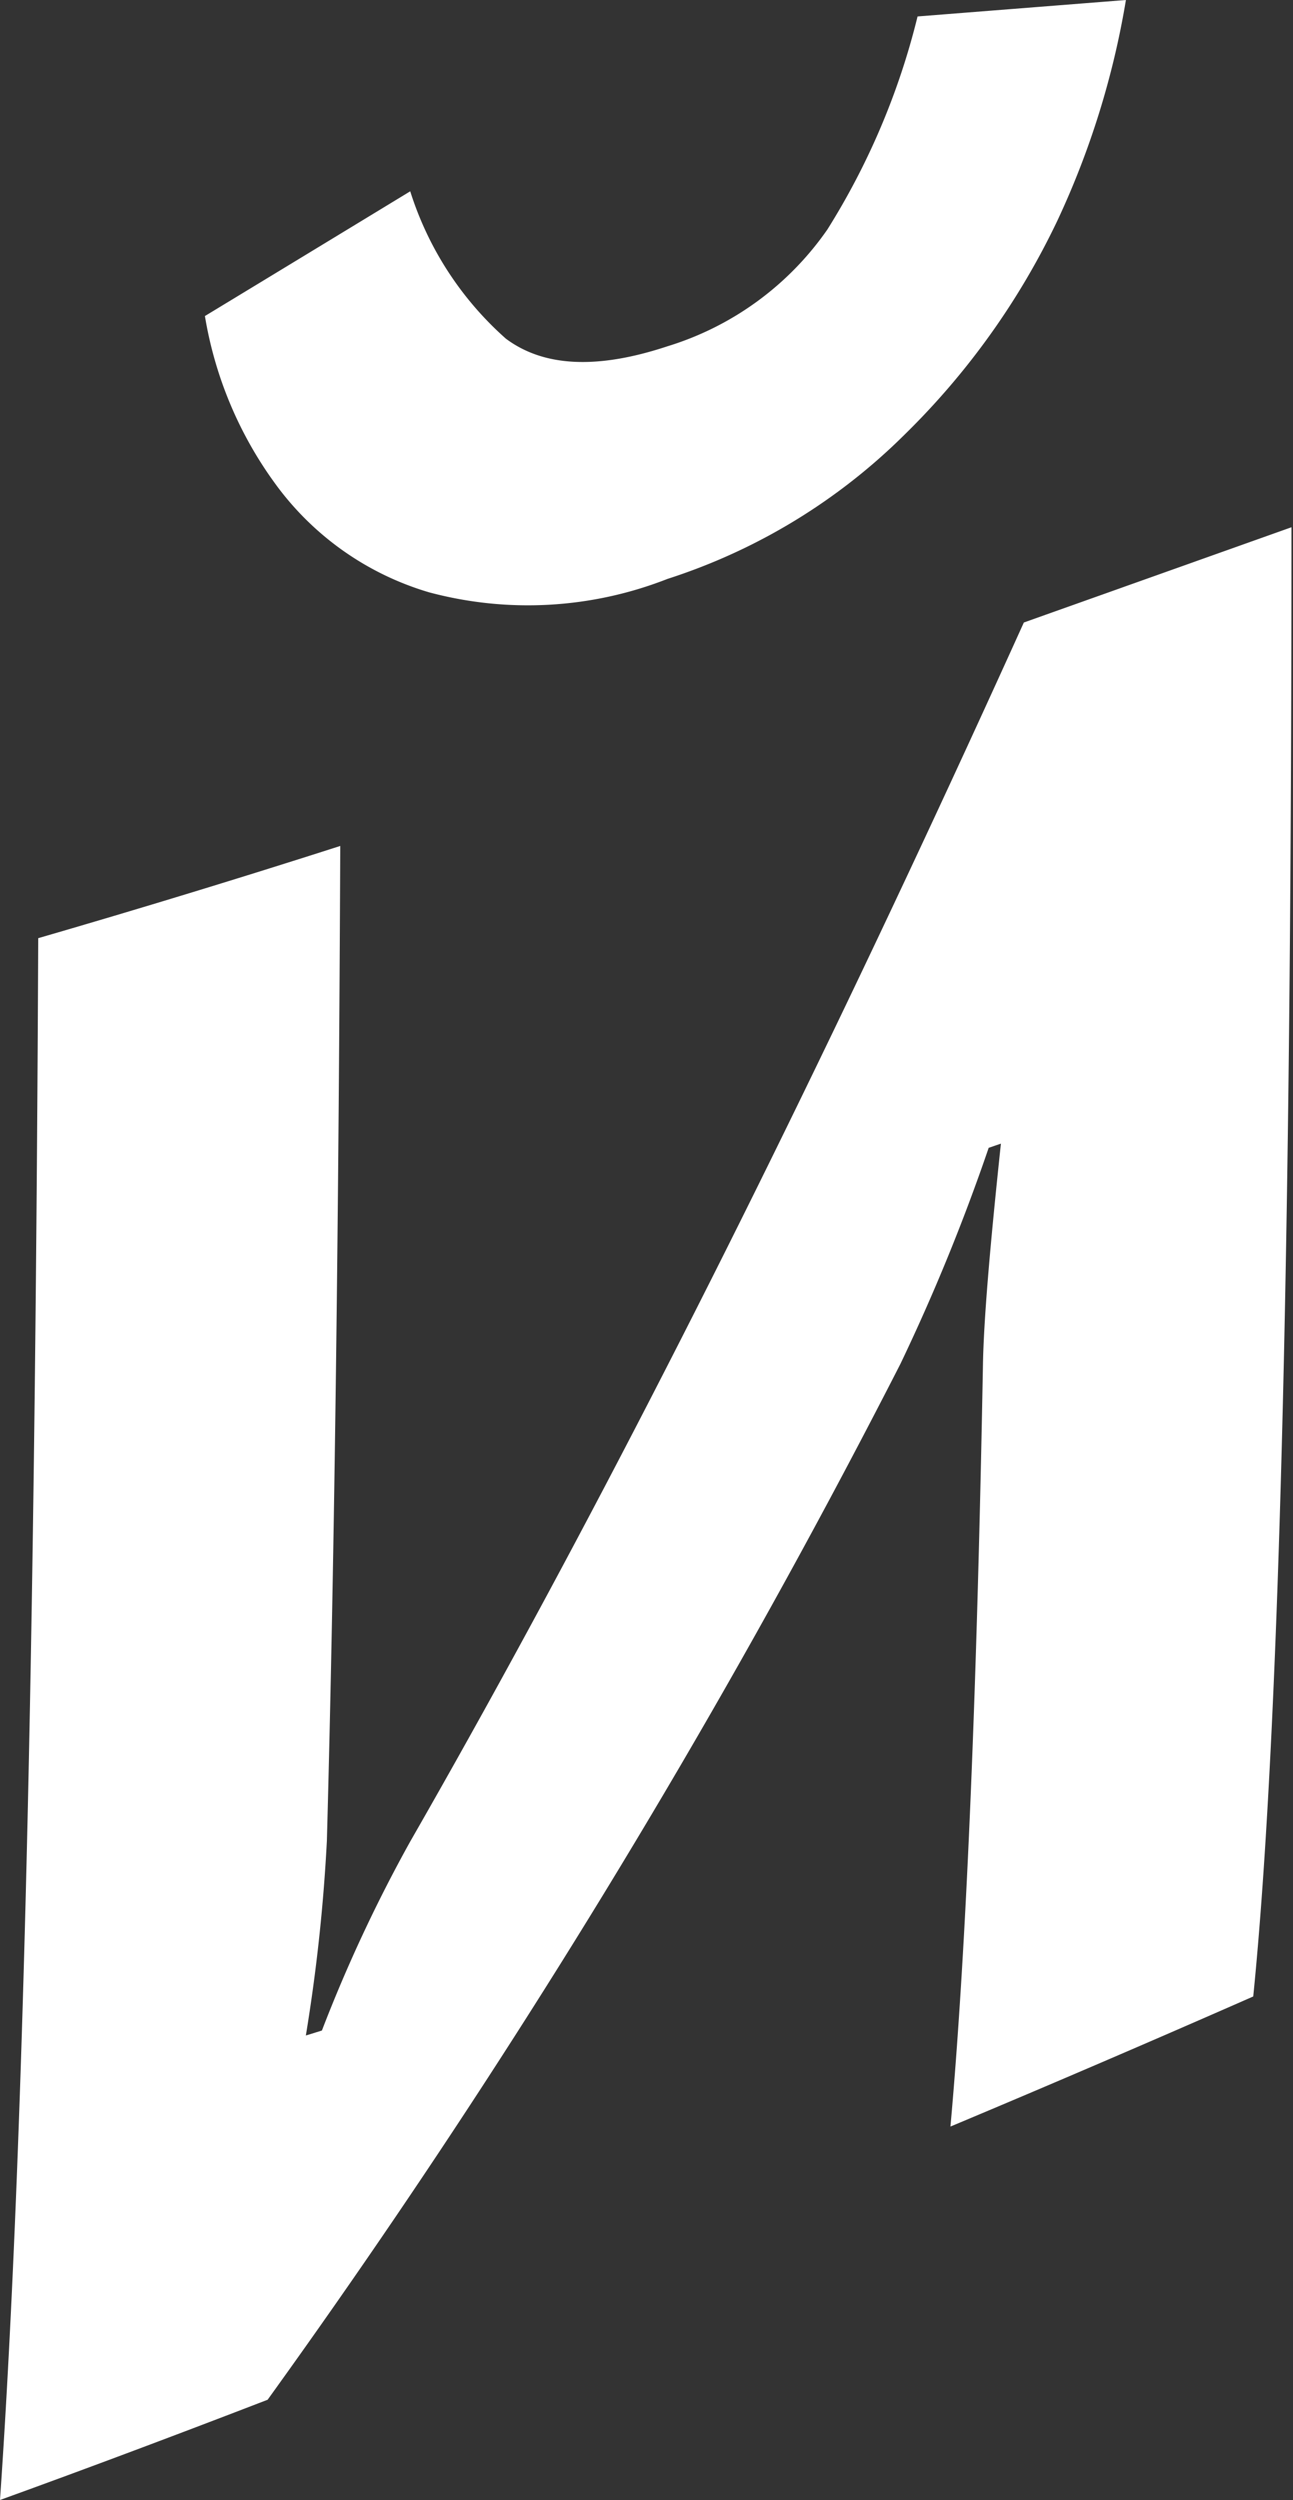 <svg xmlns="http://www.w3.org/2000/svg" viewBox="0 0 33.82 65.34"><rect x="0" y="0" width="33.82" height="65.34" fill="#333333" stroke="none"/><defs><style>.cls-1{fill:#fff;fill-rule:evenodd;}</style></defs><g id="Слой_2" data-name="Слой 2"><g id="Слой_1-2" data-name="Слой 1"><path class="cls-1" d="M11.22,15.48a10,10,0,0,0,6.24-.35,15.56,15.56,0,0,0,6.2-3.77,19.64,19.64,0,0,0,4-5.6A22.1,22.1,0,0,0,29.45,0L24,.43A18.94,18.94,0,0,1,21.64,6a7.91,7.91,0,0,1-4.18,3.05c-1.84.61-3.24.54-4.23-.2A8.6,8.6,0,0,1,10.73,5h0Q8,6.66,5.36,8.26a10.26,10.26,0,0,0,1.83,4.37A7.65,7.65,0,0,0,11.22,15.48Z"/><path class="cls-1" d="M0,65.34c2.35-.85,4.69-1.73,7-2.62A208.84,208.84,0,0,0,23.55,35.65,52,52,0,0,0,25.86,30l.32-.11c-.29,2.73-.45,4.62-.47,5.79-.15,8.19-.42,15.14-.85,19.9,2.65-1.11,5.28-2.24,7.92-3.4.76-7.56,1-22.1,1-38.4l-7,2.49C21.54,27.84,16.2,38.6,10.73,48.13a38.93,38.93,0,0,0-2.31,4.94L8,53.2a45.77,45.77,0,0,0,.55-5.09c.21-7.7.31-16.66.35-26h0Q5,23.36,1,24.52c-.07,15.93-.32,31-1,40.82"/></g></g></svg>